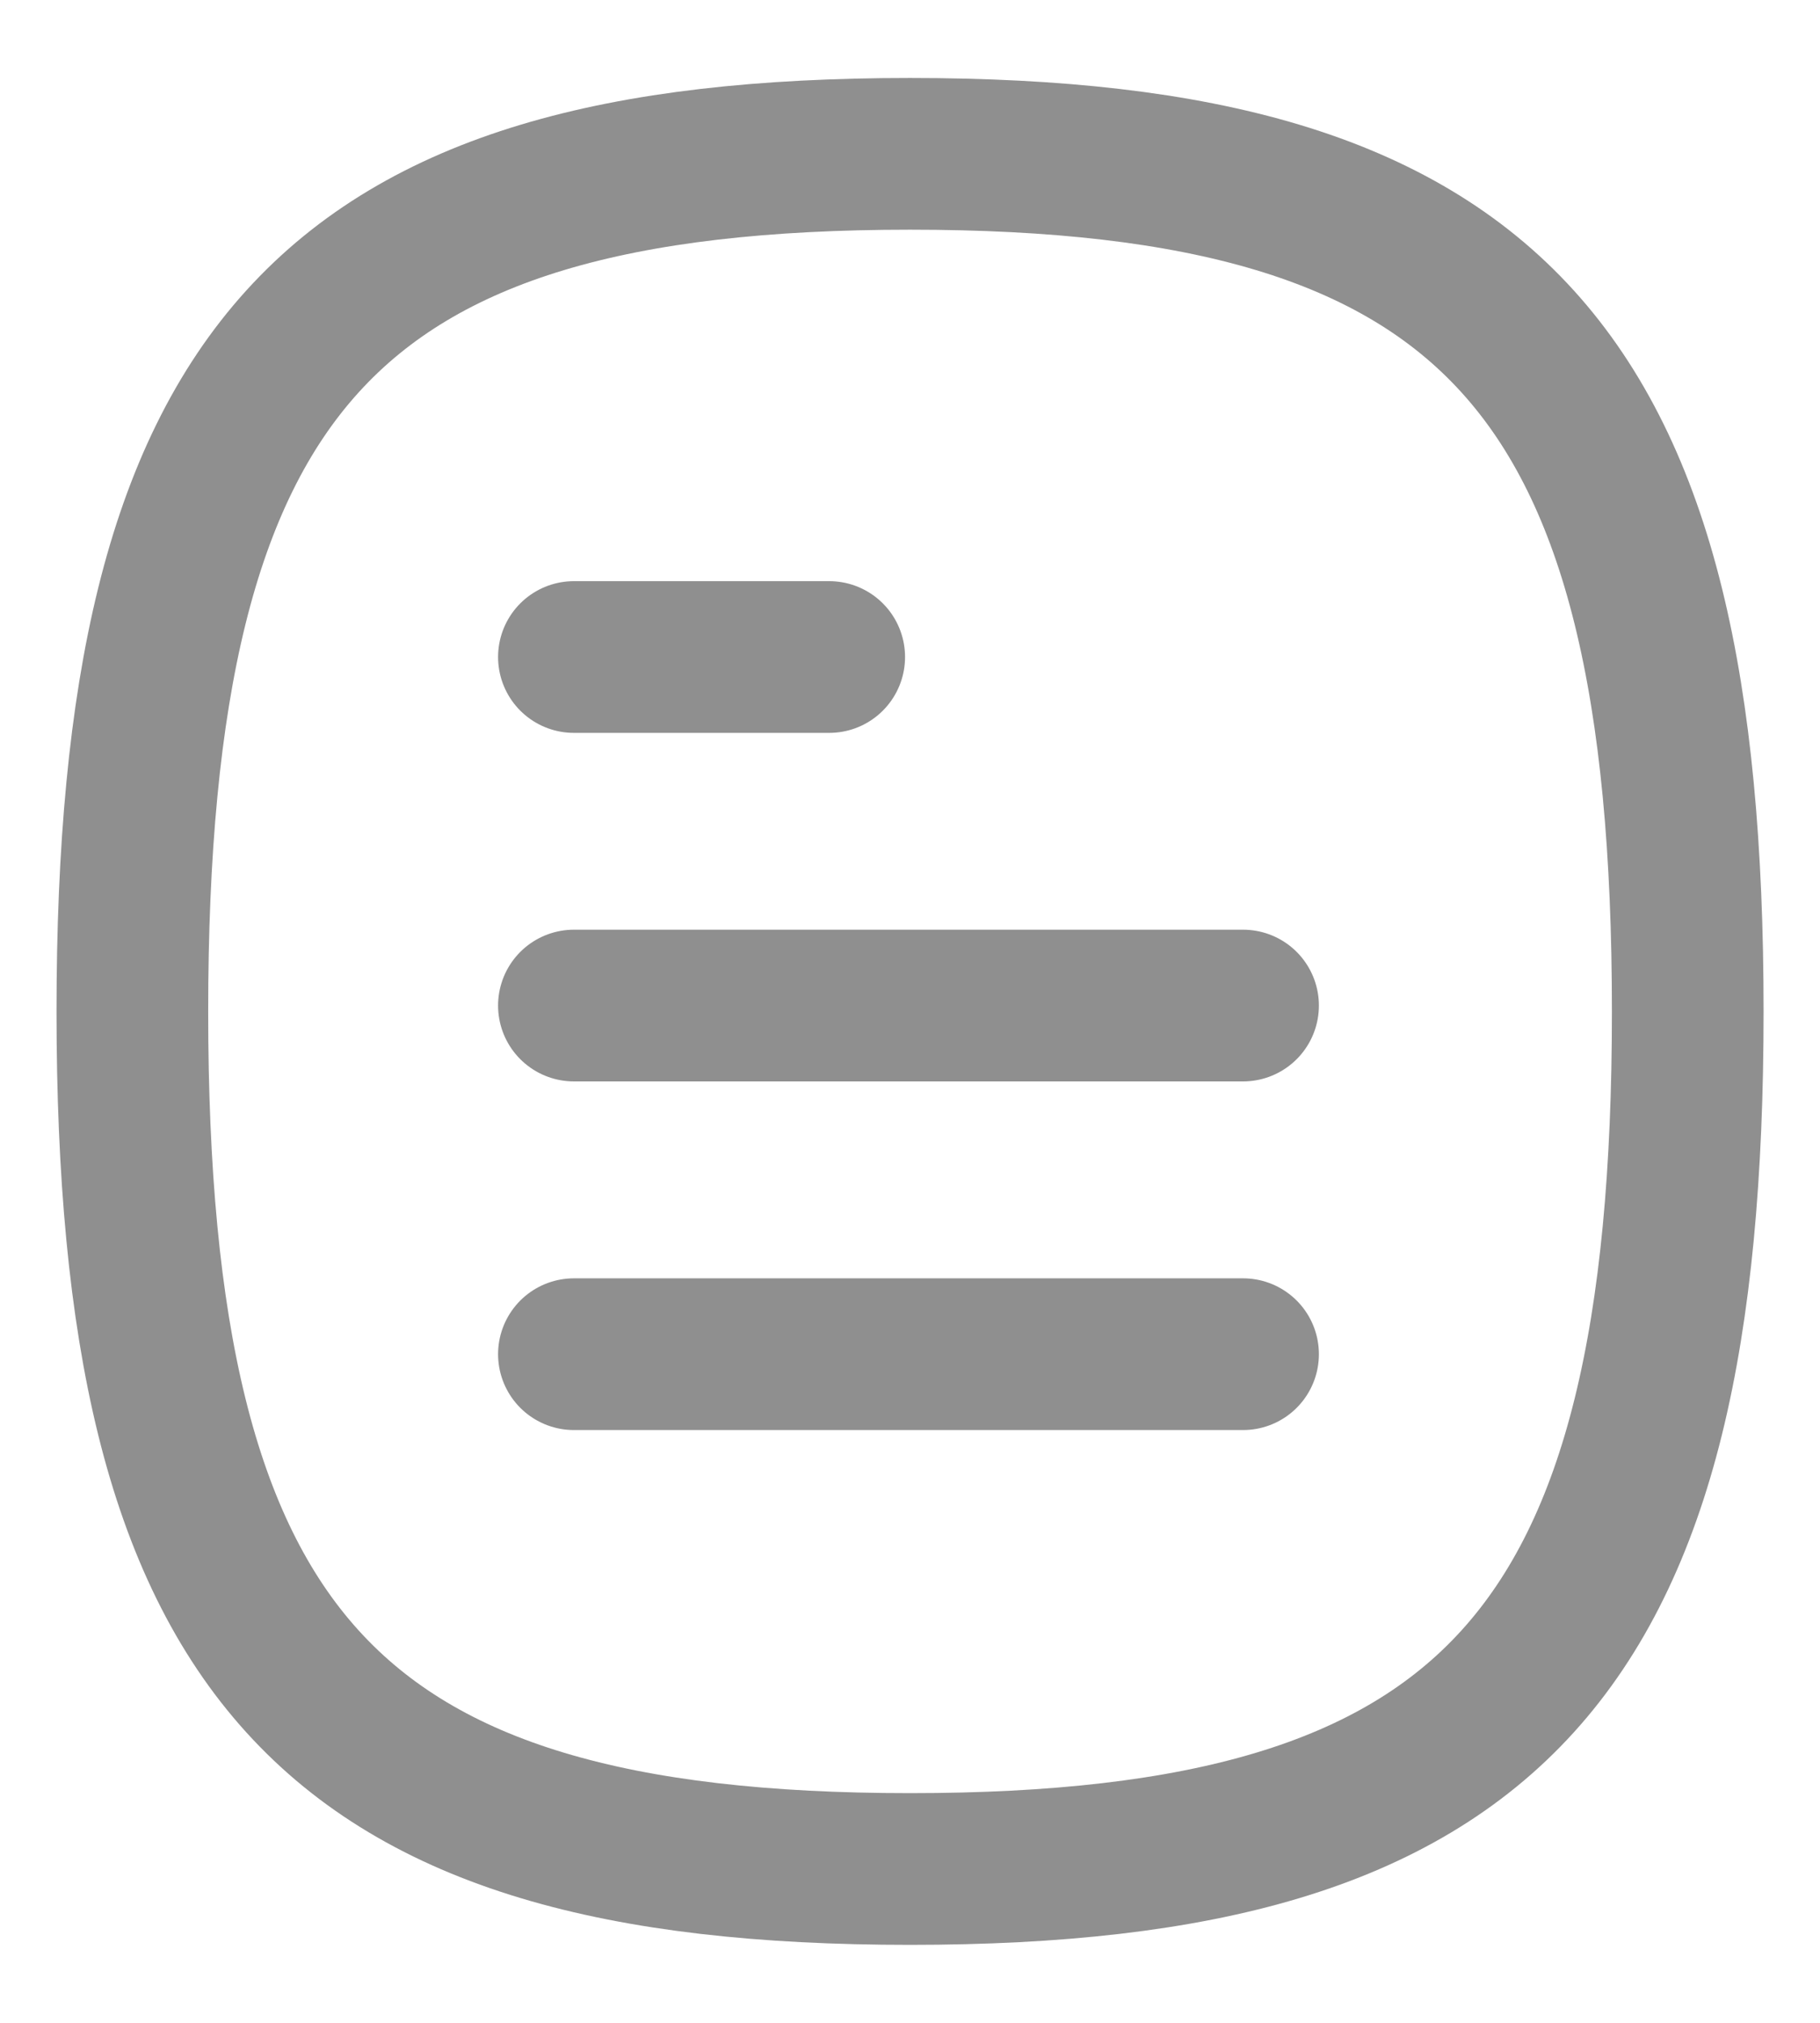 <svg width="18" height="20" viewBox="0 0 18 20" fill="none" xmlns="http://www.w3.org/2000/svg">
<path d="M12.294 13.389H5.676" stroke="#8F8F8F" stroke-width="1.5" stroke-linecap="round" stroke-linejoin="round"/>
<path d="M12.294 9.942H5.676" stroke="#8F8F8F" stroke-width="1.5" stroke-linecap="round" stroke-linejoin="round"/>
<path d="M8.201 6.496H5.676" stroke="#8F8F8F" stroke-width="1.5" stroke-linecap="round" stroke-linejoin="round"/>
<path fill-rule="evenodd" clip-rule="evenodd" d="M1.309 10C1.309 16.359 3.232 18.479 9 18.479C14.77 18.479 16.692 16.359 16.692 10C16.692 3.641 14.77 1.521 9 1.521C3.232 1.521 1.309 3.641 1.309 10Z" stroke="#8F8F8F" stroke-width="1.5" stroke-linecap="round" stroke-linejoin="round"/>
</svg>
